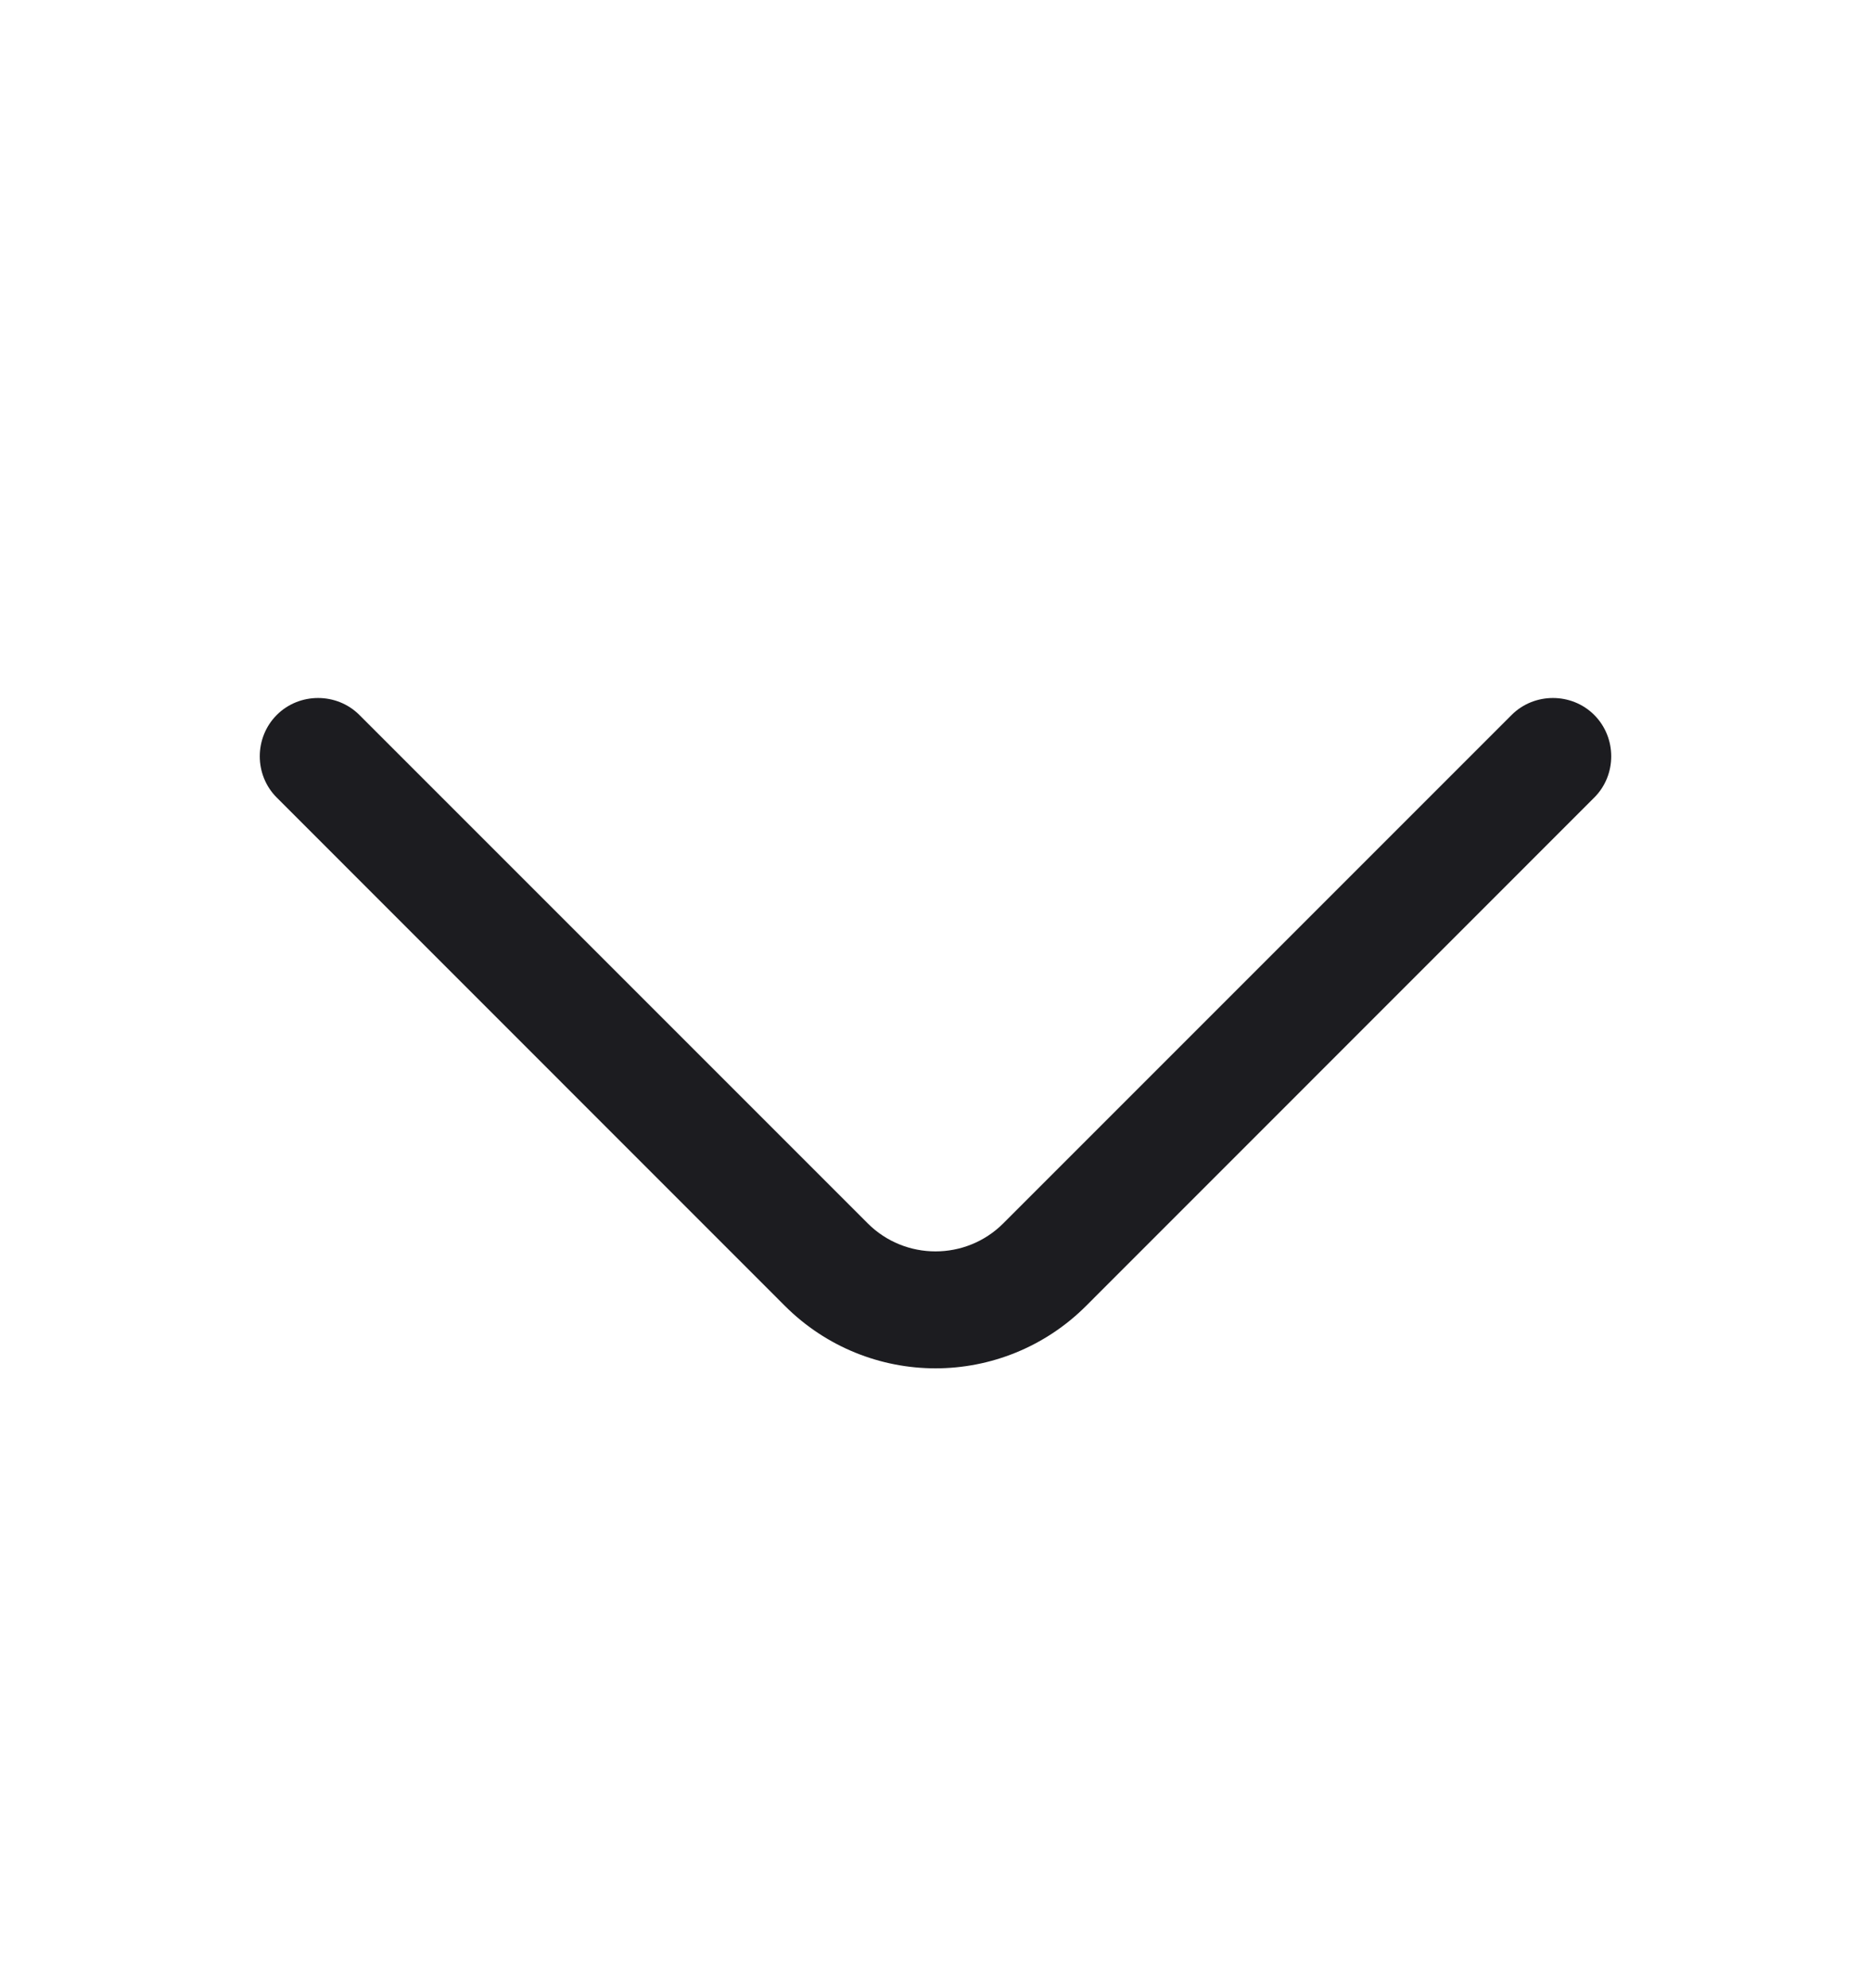 <svg width="16" height="17" viewBox="0 0 16 17" fill="none" xmlns="http://www.w3.org/2000/svg">
<path d="M8 11.7C7.533 11.7 7.067 11.52 6.713 11.167L2.367 6.82C2.173 6.627 2.173 6.307 2.367 6.113C2.56 5.92 2.88 5.92 3.073 6.113L7.42 10.46C7.74 10.78 8.26 10.78 8.58 10.46L12.927 6.113C13.12 5.92 13.44 5.92 13.633 6.113C13.827 6.307 13.827 6.627 13.633 6.82L9.287 11.167C8.933 11.52 8.467 11.7 8 11.7Z" fill="#1C1C20"/>
</svg>
